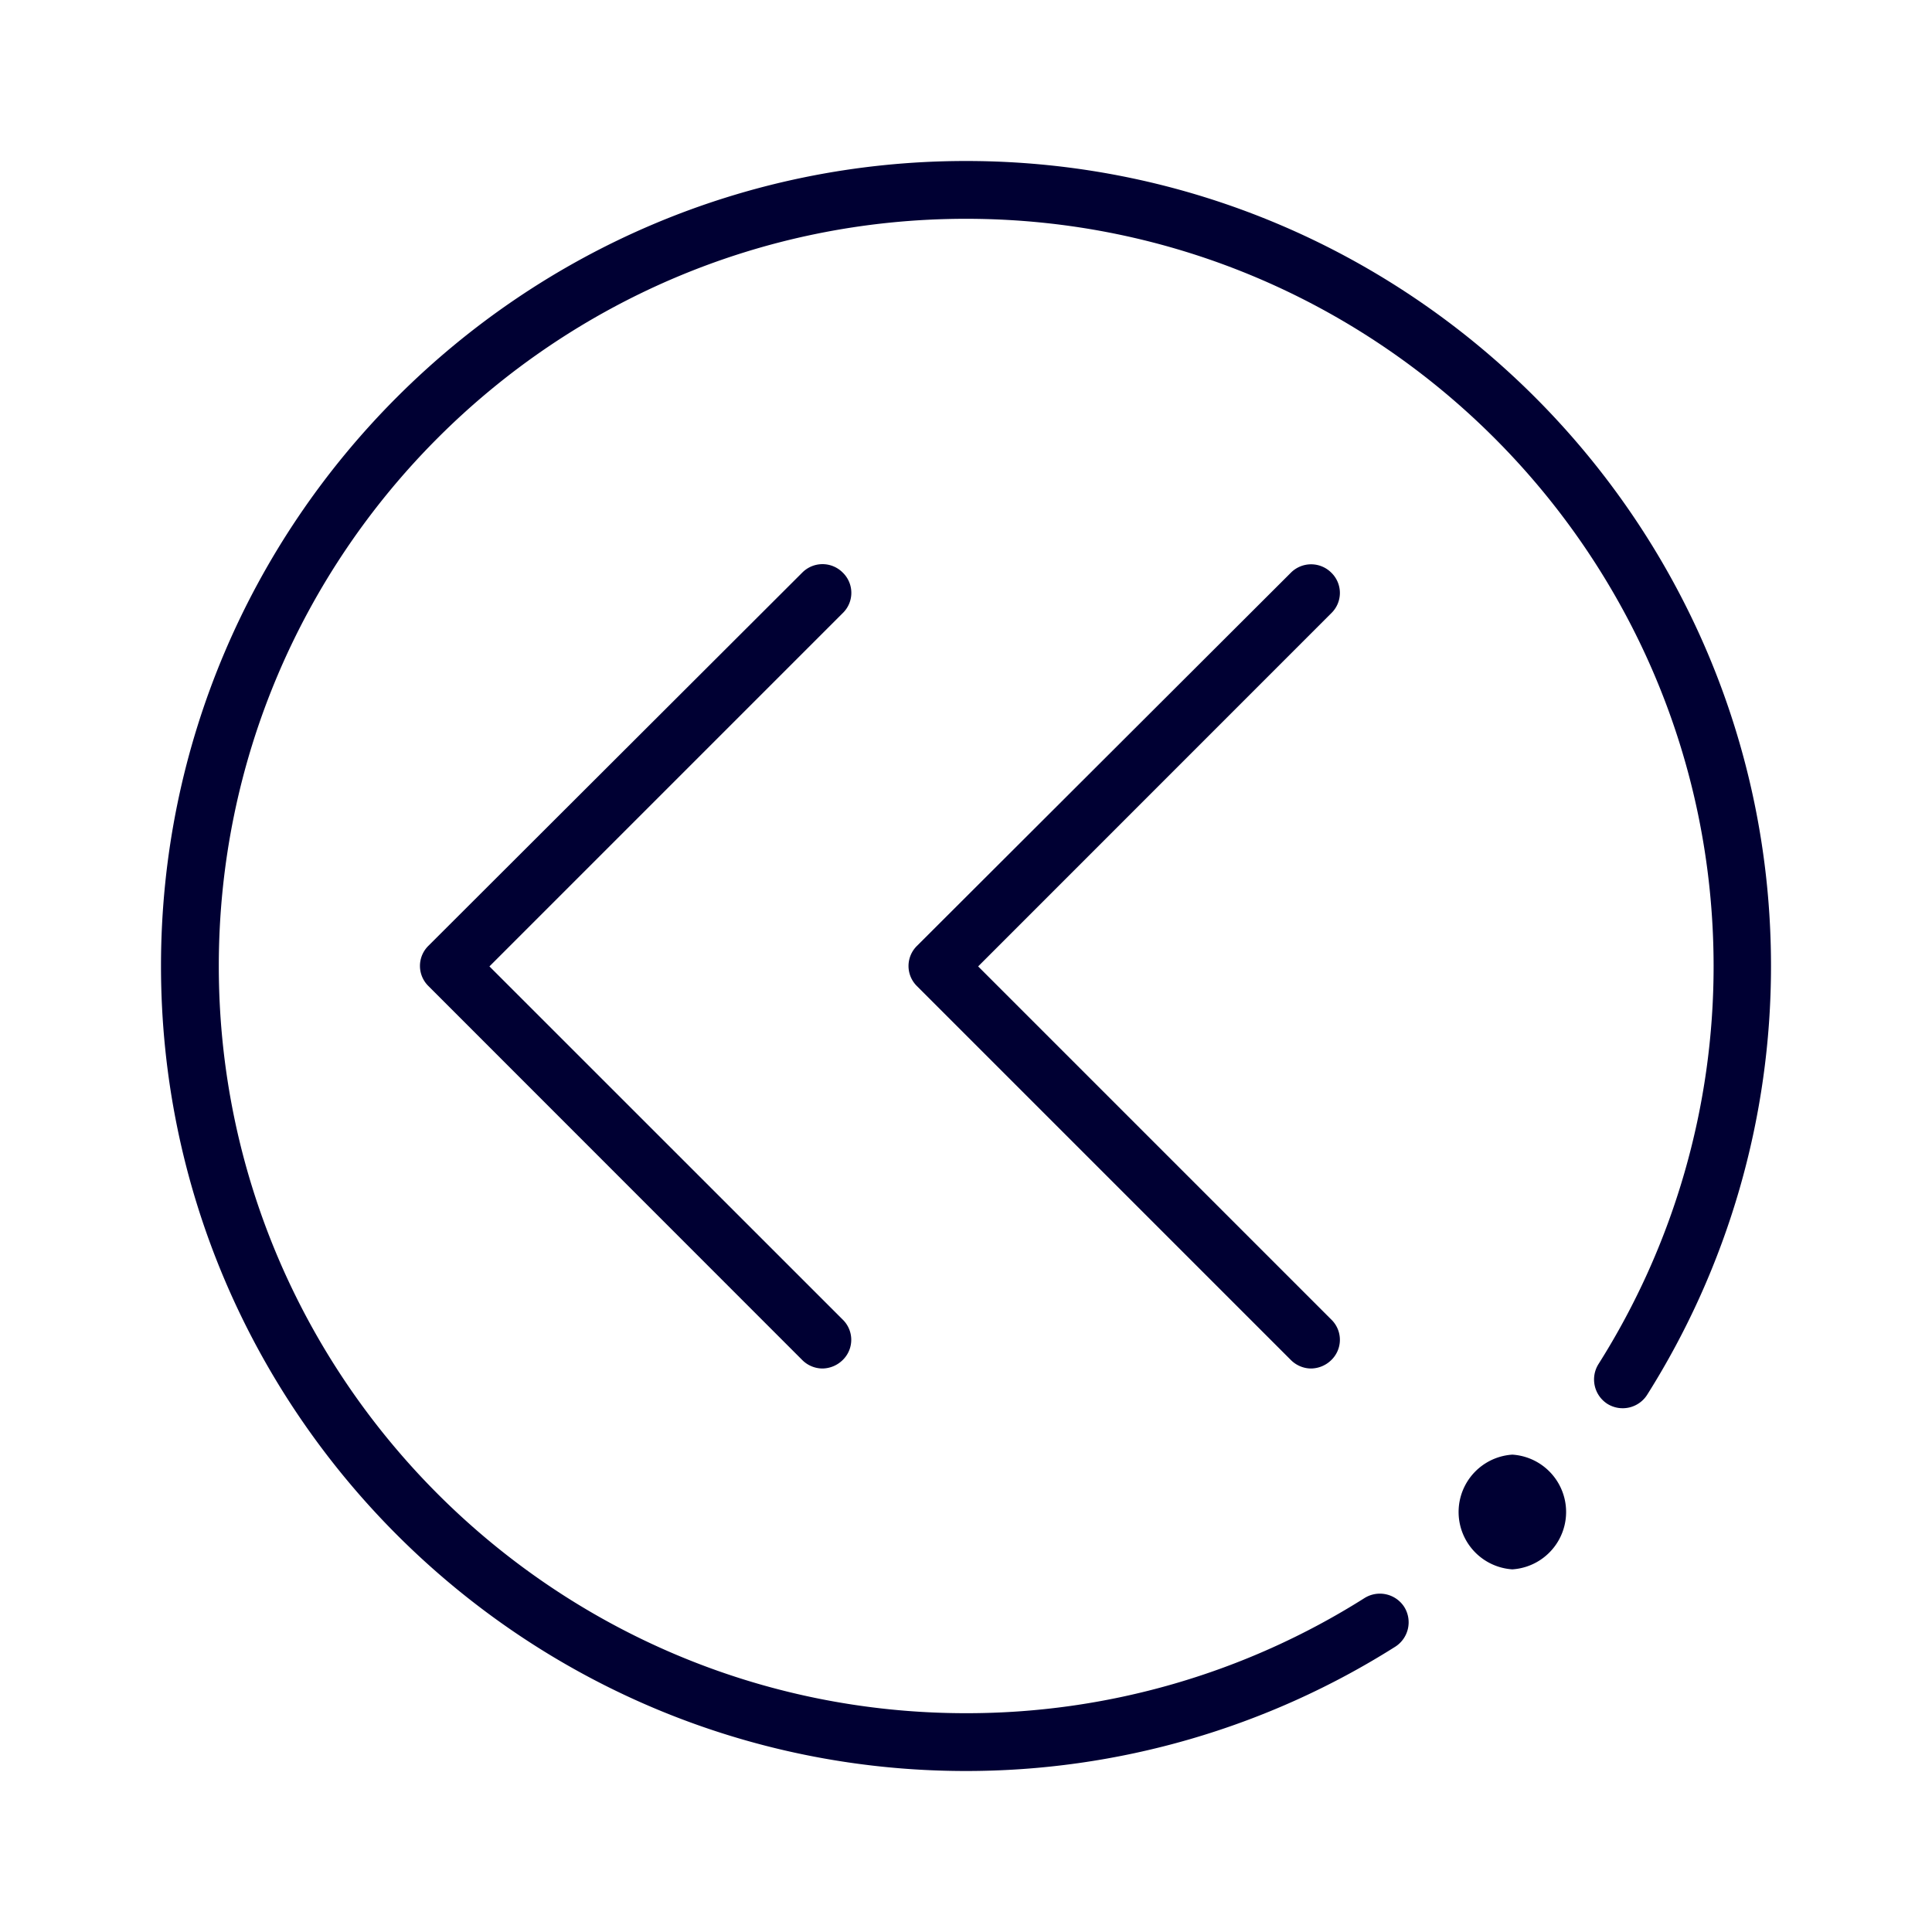 <svg xmlns="http://www.w3.org/2000/svg" width="24" height="24" fill="none"><path fill="#003" d="M2 12c0 5.517 4.488 10 10 10a9.97 9.97 0 0 0 5.334-1.545.36.36 0 0 0 .11-.493.36.36 0 0 0-.494-.11 9.247 9.247 0 0 1-4.95 1.43c-5.119 0-9.282-4.163-9.282-9.282S6.88 2.718 12 2.718s9.282 4.163 9.287 9.277a9.248 9.248 0 0 1-1.43 4.95.36.36 0 0 0 .11.494.36.36 0 0 0 .493-.11A9.98 9.98 0 0 0 22 12c0-5.512-4.488-10-10-10S2 6.484 2 12Zm16.787 6.07a.714.714 0 0 1 0 1.425.714.714 0 0 1 0-1.425Zm-2.249-1.175a.35.35 0 0 0 0-.503l-4.387-4.387 4.387-4.388a.35.35 0 0 0 0-.503.355.355 0 0 0-.502 0l-4.644 4.635a.35.35 0 0 0 0 .502l4.644 4.644c.068.068.16.105.251.105a.365.365 0 0 0 .251-.105Zm-6.07-.503a.35.35 0 0 1 0 .503.365.365 0 0 1-.25.105.357.357 0 0 1-.252-.105L5.323 12.25a.35.35 0 0 1 0-.502l4.643-4.635a.354.354 0 0 1 .503 0 .35.35 0 0 1 0 .503L6.08 12.005l4.388 4.387Z"/></svg>